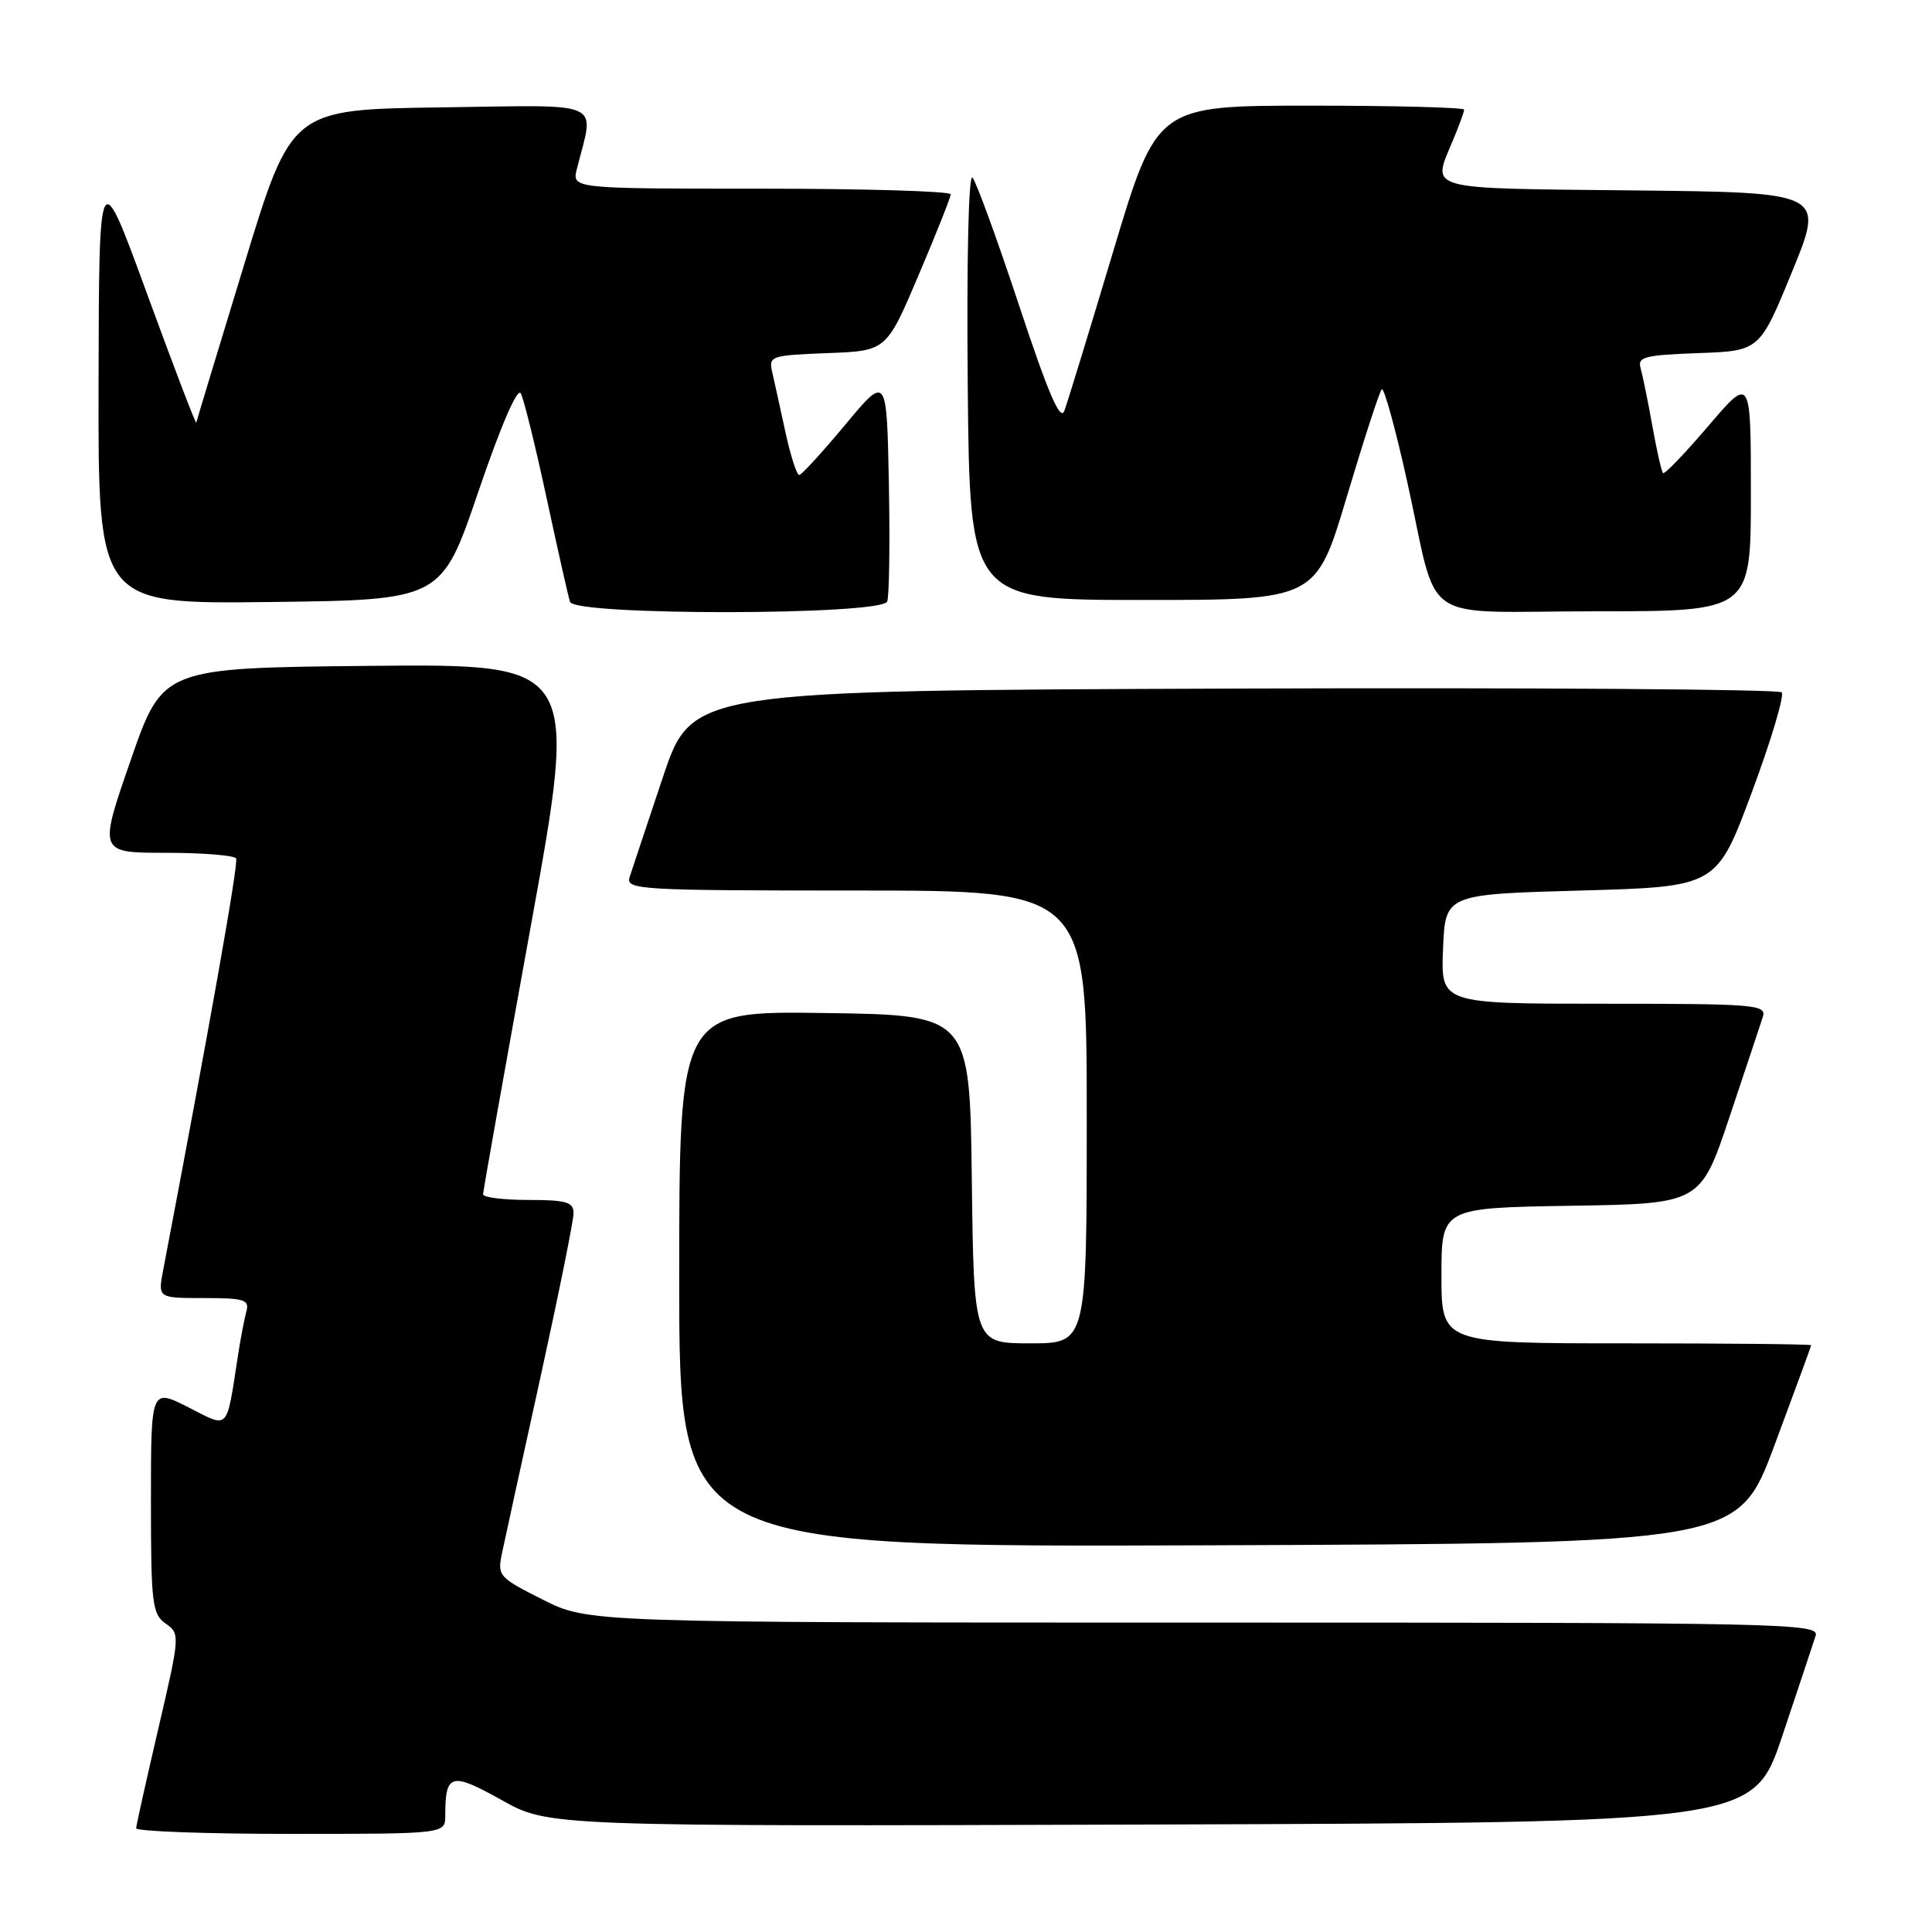 <?xml version="1.0" encoding="UTF-8" standalone="no"?>
<!DOCTYPE svg PUBLIC "-//W3C//DTD SVG 1.1//EN" "http://www.w3.org/Graphics/SVG/1.1/DTD/svg11.dtd" >
<svg xmlns="http://www.w3.org/2000/svg" xmlns:xlink="http://www.w3.org/1999/xlink" version="1.1" viewBox="0 0 256 256">
 <g >
 <path fill="currentColor"
d=" M 59.00 240.58 C 59.00 234.98 59.76 234.77 66.46 238.51 C 72.71 242.01 72.71 242.01 152.52 241.76 C 232.32 241.50 232.32 241.50 236.17 230.00 C 238.29 223.68 240.27 217.71 240.58 216.75 C 241.11 215.09 236.79 215.00 159.54 215.00 C 77.94 215.00 77.94 215.00 71.90 211.95 C 66.03 208.99 65.88 208.81 66.54 205.70 C 66.91 203.94 69.19 193.50 71.61 182.51 C 74.02 171.52 76.00 161.73 76.00 160.76 C 76.00 159.28 75.06 159.00 70.00 159.00 C 66.70 159.00 64.00 158.66 64.01 158.25 C 64.01 157.84 66.86 141.86 70.33 122.73 C 76.64 87.97 76.64 87.97 49.10 88.23 C 21.56 88.50 21.56 88.50 17.31 100.75 C 13.06 113.00 13.06 113.00 21.97 113.00 C 26.87 113.00 31.07 113.34 31.29 113.75 C 31.62 114.35 27.82 135.77 21.63 168.25 C 20.91 172.00 20.91 172.00 27.02 172.00 C 32.36 172.00 33.07 172.22 32.65 173.75 C 32.39 174.71 31.89 177.30 31.55 179.50 C 29.95 189.79 30.46 189.27 24.93 186.46 C 20.00 183.97 20.00 183.97 20.00 198.86 C 20.00 212.50 20.17 213.87 21.95 215.13 C 23.87 216.48 23.86 216.69 20.99 229.00 C 19.39 235.88 18.06 241.84 18.04 242.25 C 18.02 242.66 27.22 243.00 38.50 243.00 C 59.00 243.00 59.00 243.00 59.00 240.58 Z  M 235.13 191.50 C 237.79 184.35 239.98 178.39 239.99 178.25 C 239.99 178.11 228.97 178.00 215.50 178.00 C 191.00 178.00 191.00 178.00 191.00 169.02 C 191.00 160.05 191.00 160.05 208.16 159.77 C 225.32 159.50 225.32 159.50 229.17 148.00 C 231.29 141.68 233.27 135.71 233.58 134.75 C 234.10 133.12 232.65 133.00 212.52 133.00 C 190.91 133.00 190.91 133.00 191.21 125.75 C 191.50 118.50 191.50 118.50 209.48 118.00 C 227.47 117.50 227.47 117.50 232.12 105.00 C 234.68 98.12 236.46 92.16 236.08 91.74 C 235.70 91.33 203.05 91.10 163.53 91.24 C 91.68 91.50 91.68 91.50 87.83 103.00 C 85.71 109.33 83.73 115.29 83.42 116.25 C 82.90 117.89 84.78 118.00 113.43 118.00 C 144.00 118.00 144.00 118.00 144.00 148.00 C 144.00 178.00 144.00 178.00 136.52 178.00 C 129.04 178.00 129.04 178.00 128.77 156.25 C 128.50 134.50 128.50 134.50 109.25 134.23 C 90.00 133.96 90.00 133.96 90.00 169.49 C 90.00 205.01 90.00 205.01 160.15 204.76 C 230.29 204.50 230.29 204.50 235.13 191.50 Z  M 117.56 79.70 C 117.83 78.99 117.93 71.94 117.78 64.04 C 117.50 49.67 117.50 49.67 112.00 56.28 C 108.97 59.91 106.23 62.91 105.91 62.94 C 105.58 62.97 104.76 60.41 104.07 57.25 C 103.39 54.09 102.60 50.51 102.32 49.29 C 101.83 47.18 102.14 47.08 109.63 46.79 C 117.45 46.50 117.45 46.50 121.70 36.50 C 124.04 31.00 125.96 26.16 125.98 25.75 C 125.99 25.34 114.70 25.00 100.89 25.00 C 75.78 25.00 75.78 25.00 76.44 22.38 C 78.76 13.14 80.49 13.93 58.44 14.23 C 38.62 14.50 38.62 14.50 32.37 35.00 C 28.93 46.28 26.06 55.73 26.01 56.00 C 25.95 56.27 23.03 48.62 19.51 39.00 C 13.12 21.50 13.12 21.50 13.06 50.77 C 13.00 80.04 13.00 80.04 35.75 79.77 C 58.50 79.50 58.50 79.50 63.39 65.13 C 66.38 56.36 68.57 51.29 69.01 52.13 C 69.41 52.88 70.95 59.12 72.43 66.00 C 73.91 72.88 75.30 79.06 75.53 79.75 C 76.13 81.60 116.85 81.55 117.56 79.70 Z  M 232.00 65.42 C 232.00 49.84 232.00 49.84 226.36 56.45 C 223.26 60.08 220.56 62.89 220.36 62.69 C 220.16 62.49 219.52 59.66 218.94 56.41 C 218.36 53.16 217.66 49.73 217.39 48.79 C 216.95 47.29 217.90 47.05 225.02 46.79 C 233.16 46.50 233.16 46.50 237.46 36.00 C 241.76 25.50 241.76 25.50 216.38 25.23 C 188.49 24.94 189.73 25.28 192.50 18.65 C 193.32 16.68 194.00 14.82 194.00 14.53 C 194.00 14.24 184.84 14.00 173.65 14.00 C 153.30 14.00 153.30 14.00 147.53 33.23 C 144.36 43.81 141.44 53.35 141.03 54.44 C 140.50 55.88 138.88 52.10 135.03 40.46 C 132.12 31.68 129.35 24.07 128.86 23.53 C 128.34 22.97 128.08 34.33 128.23 51.03 C 128.50 79.50 128.50 79.50 151.44 79.50 C 174.38 79.50 174.38 79.50 178.46 65.81 C 180.71 58.28 182.79 51.88 183.09 51.58 C 183.38 51.28 184.90 56.77 186.45 63.77 C 190.77 83.25 187.50 81.00 211.48 81.00 C 232.00 81.00 232.00 81.00 232.00 65.42 Z "/>
</g>
</svg>